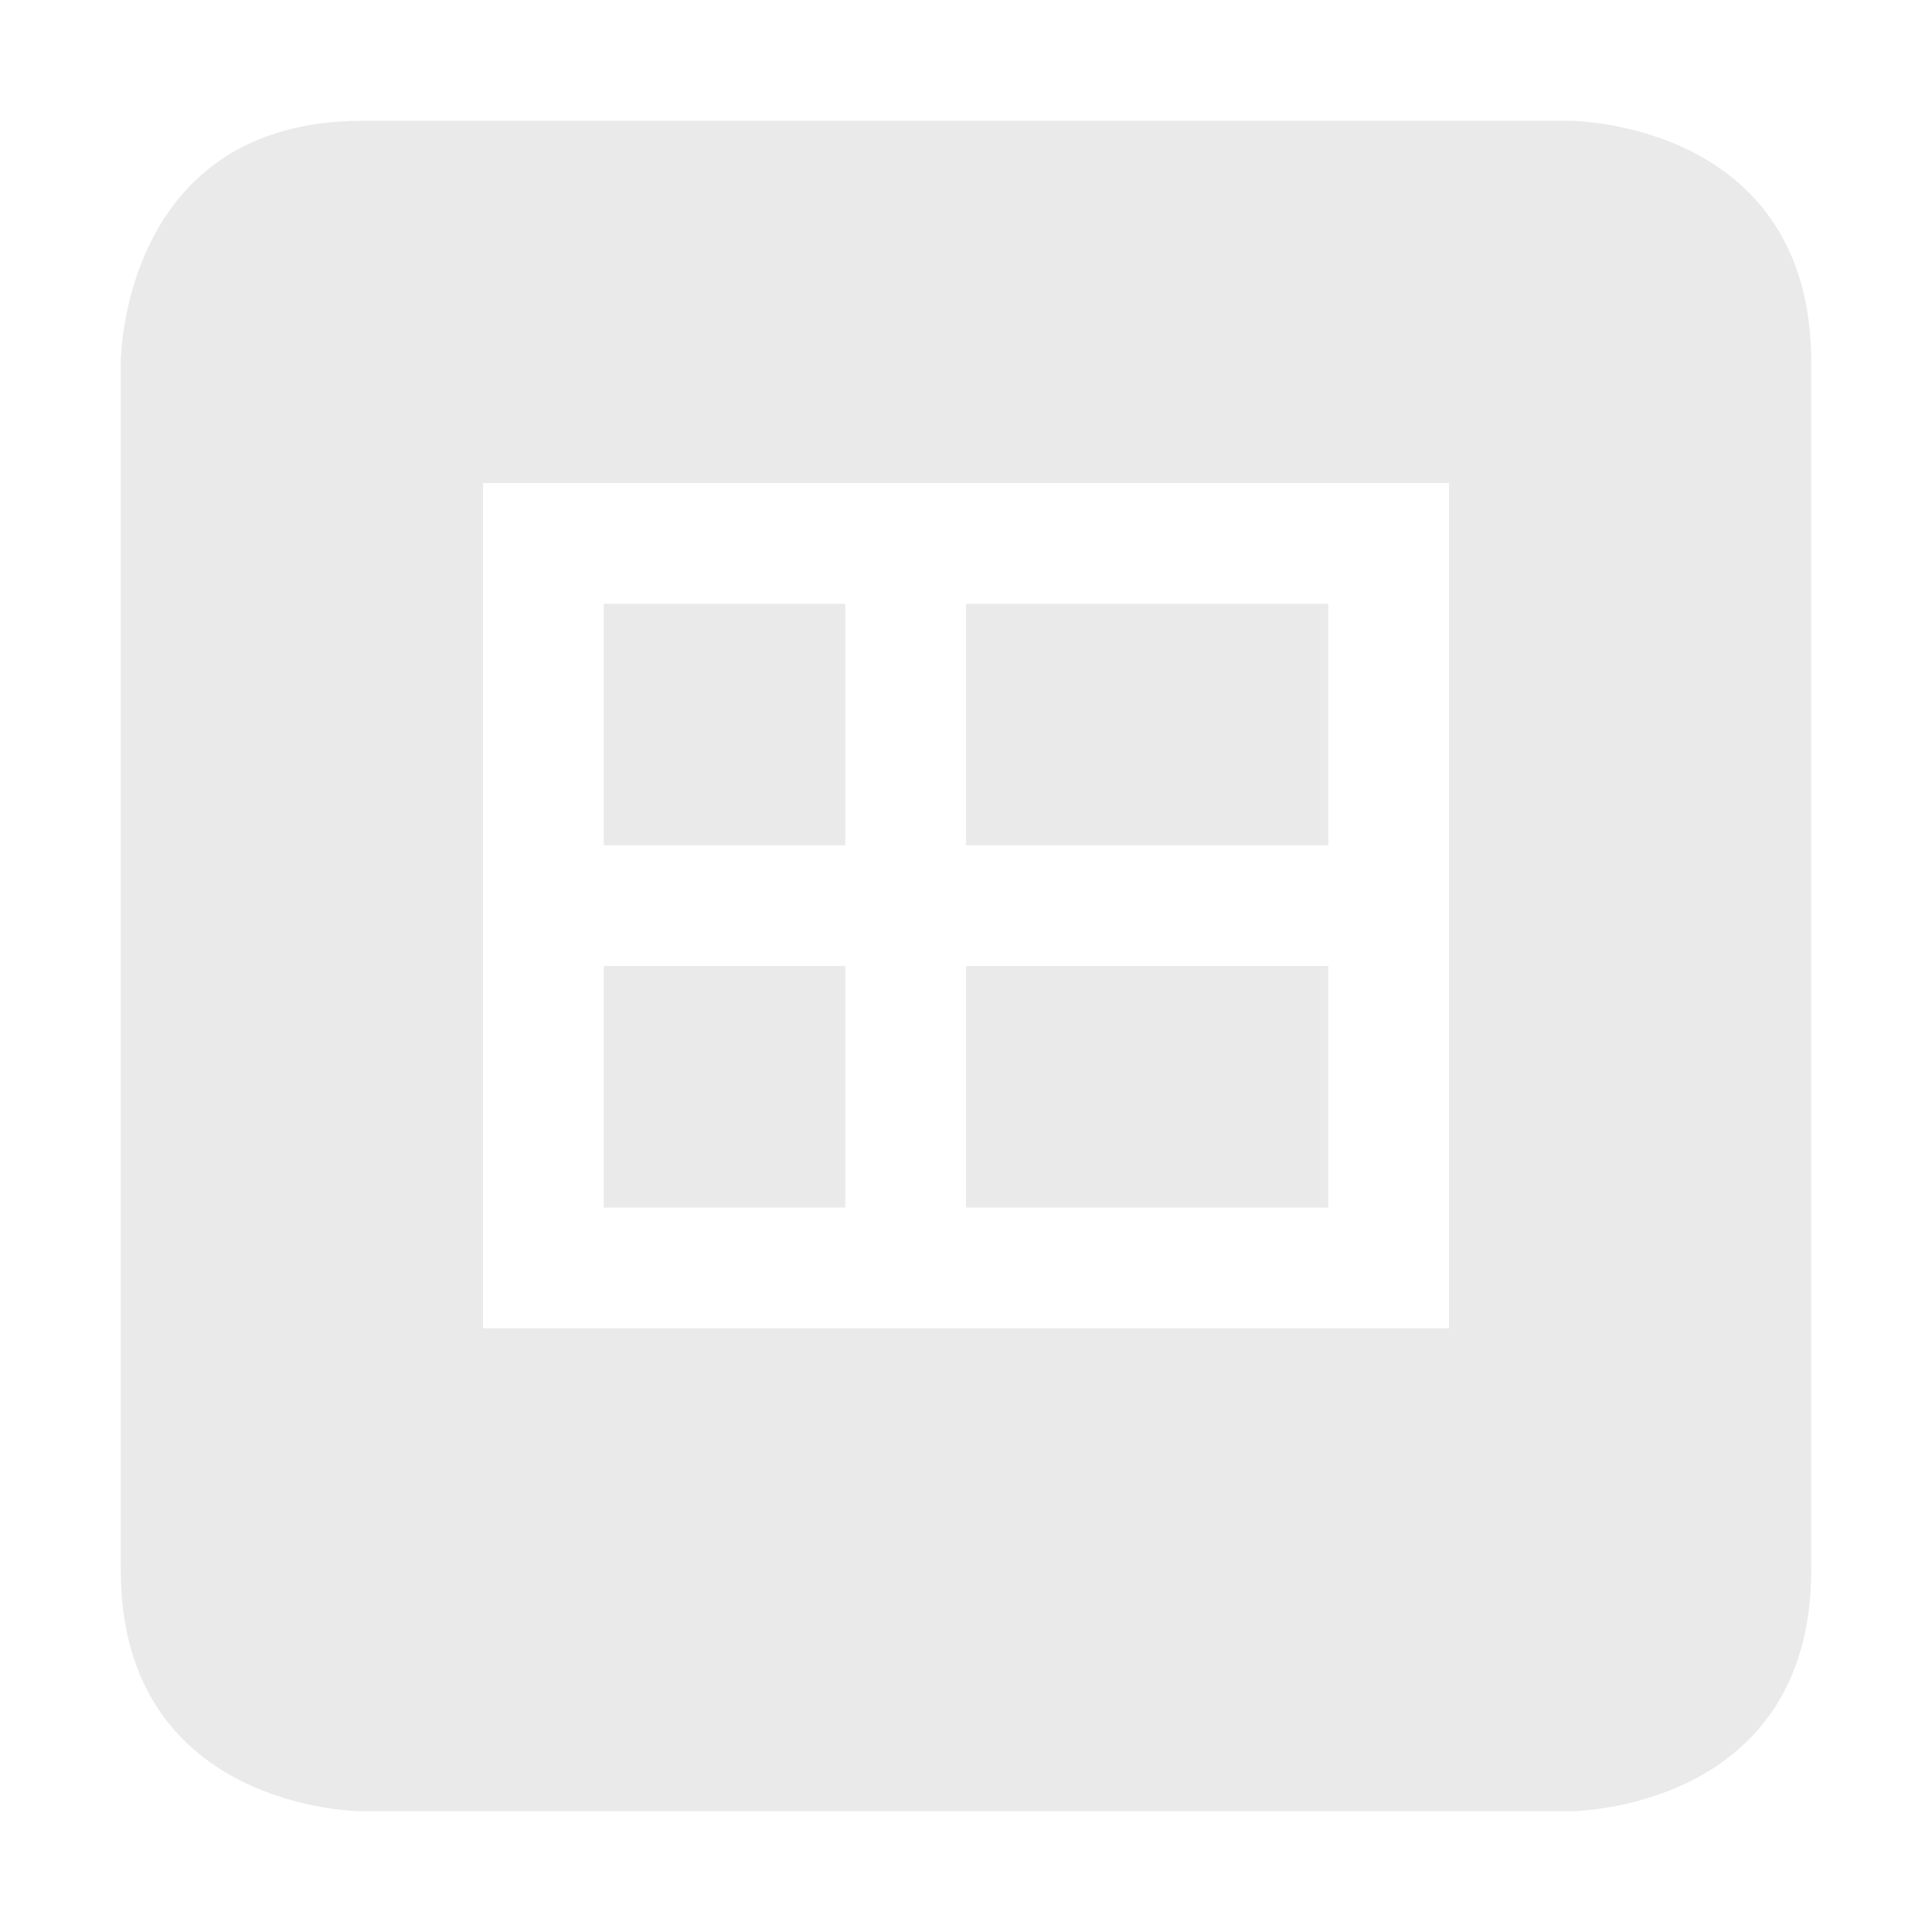 <?xml version="1.0" encoding="UTF-8" standalone="no"?>
<svg
   xmlns:dc="http://purl.org/dc/elements/1.1/"
   xmlns:cc="http://creativecommons.org/ns#"
   xmlns:rdf="http://www.w3.org/1999/02/22-rdf-syntax-ns#"
   xmlns:svg="http://www.w3.org/2000/svg"
   xmlns="http://www.w3.org/2000/svg"
   xmlns:sodipodi="http://sodipodi.sourceforge.net/DTD/sodipodi-0.dtd"
   xmlns:inkscape="http://www.inkscape.org/namespaces/inkscape"
   id="svg7384"
   width="32"
   height="32"
   version="1.1"
   style="enable-background:new"
   sodipodi:docname="office.svg"
   inkscape:version="0.92.4 (5da689c313, 2019-01-14)">
  <sodipodi:namedview
     pagecolor="#ffffff"
     bordercolor="#666666"
     borderopacity="1"
     objecttolerance="10"
     gridtolerance="10"
     guidetolerance="10"
     inkscape:pageopacity="0"
     inkscape:pageshadow="2"
     inkscape:window-width="1366"
     inkscape:window-height="708"
     id="namedview9"
     showgrid="false"
     inkscape:zoom="7.375"
     inkscape:cx="13.867483"
     inkscape:cy="2.6952136"
     inkscape:window-x="0"
     inkscape:window-y="0"
     inkscape:window-maximized="1"
     inkscape:current-layer="svg7384" />
  <defs
     id="defs8">
    <style
       id="current-color-scheme"
       type="text/css">
   .ColorScheme-Text { color:#dedede; } .ColorScheme-Highlight { color:#5294e2; } .ColorScheme-ButtonBackground { color:#dedede; }
  </style>
  </defs>
  <g
     style="display:inline;stroke-width:0.5;enable-background:new"
     id="office-chart-pie"
     inkscape:label="#office-chart-pie"
     transform="matrix(2,0,0,2,-1450,662.007)">
    <rect
       y="-331.003"
       x="725"
       height="16"
       width="16"
       id="rect35762"
       style="color:#bebebe;display:inline;overflow:visible;visibility:visible;opacity:0.515;fill:none;stroke:none;stroke-width:1.5;marker:none;enable-background:accumulate" />
    <path
       inkscape:connector-curvature="0"
       id="path13895"
       d="m 728,-330.003 c -2,0 -2,2 -2,2 v 10 c 0,2 2,2 2,2 h 10 c 0,0 2,0 2,-2 v -10 c 0,-2 -2,-2 -2,-2 h -2 z m 1,3 h 1 2 1 3 1 v 7 h -8 z m 1,1 v 2 h 2 v -2 z m 3,0 v 2 h 3 v -2 z m -3,3 v 2 h 2 v -2 z m 3,0 v 2 h 3 v -2 z"
       style="display:inline;fill:#eaeaea;fill-opacity:1;stroke:none;stroke-width:0.5;filter:url(#filter14069);enable-background:new" />
  </g>
</svg>
